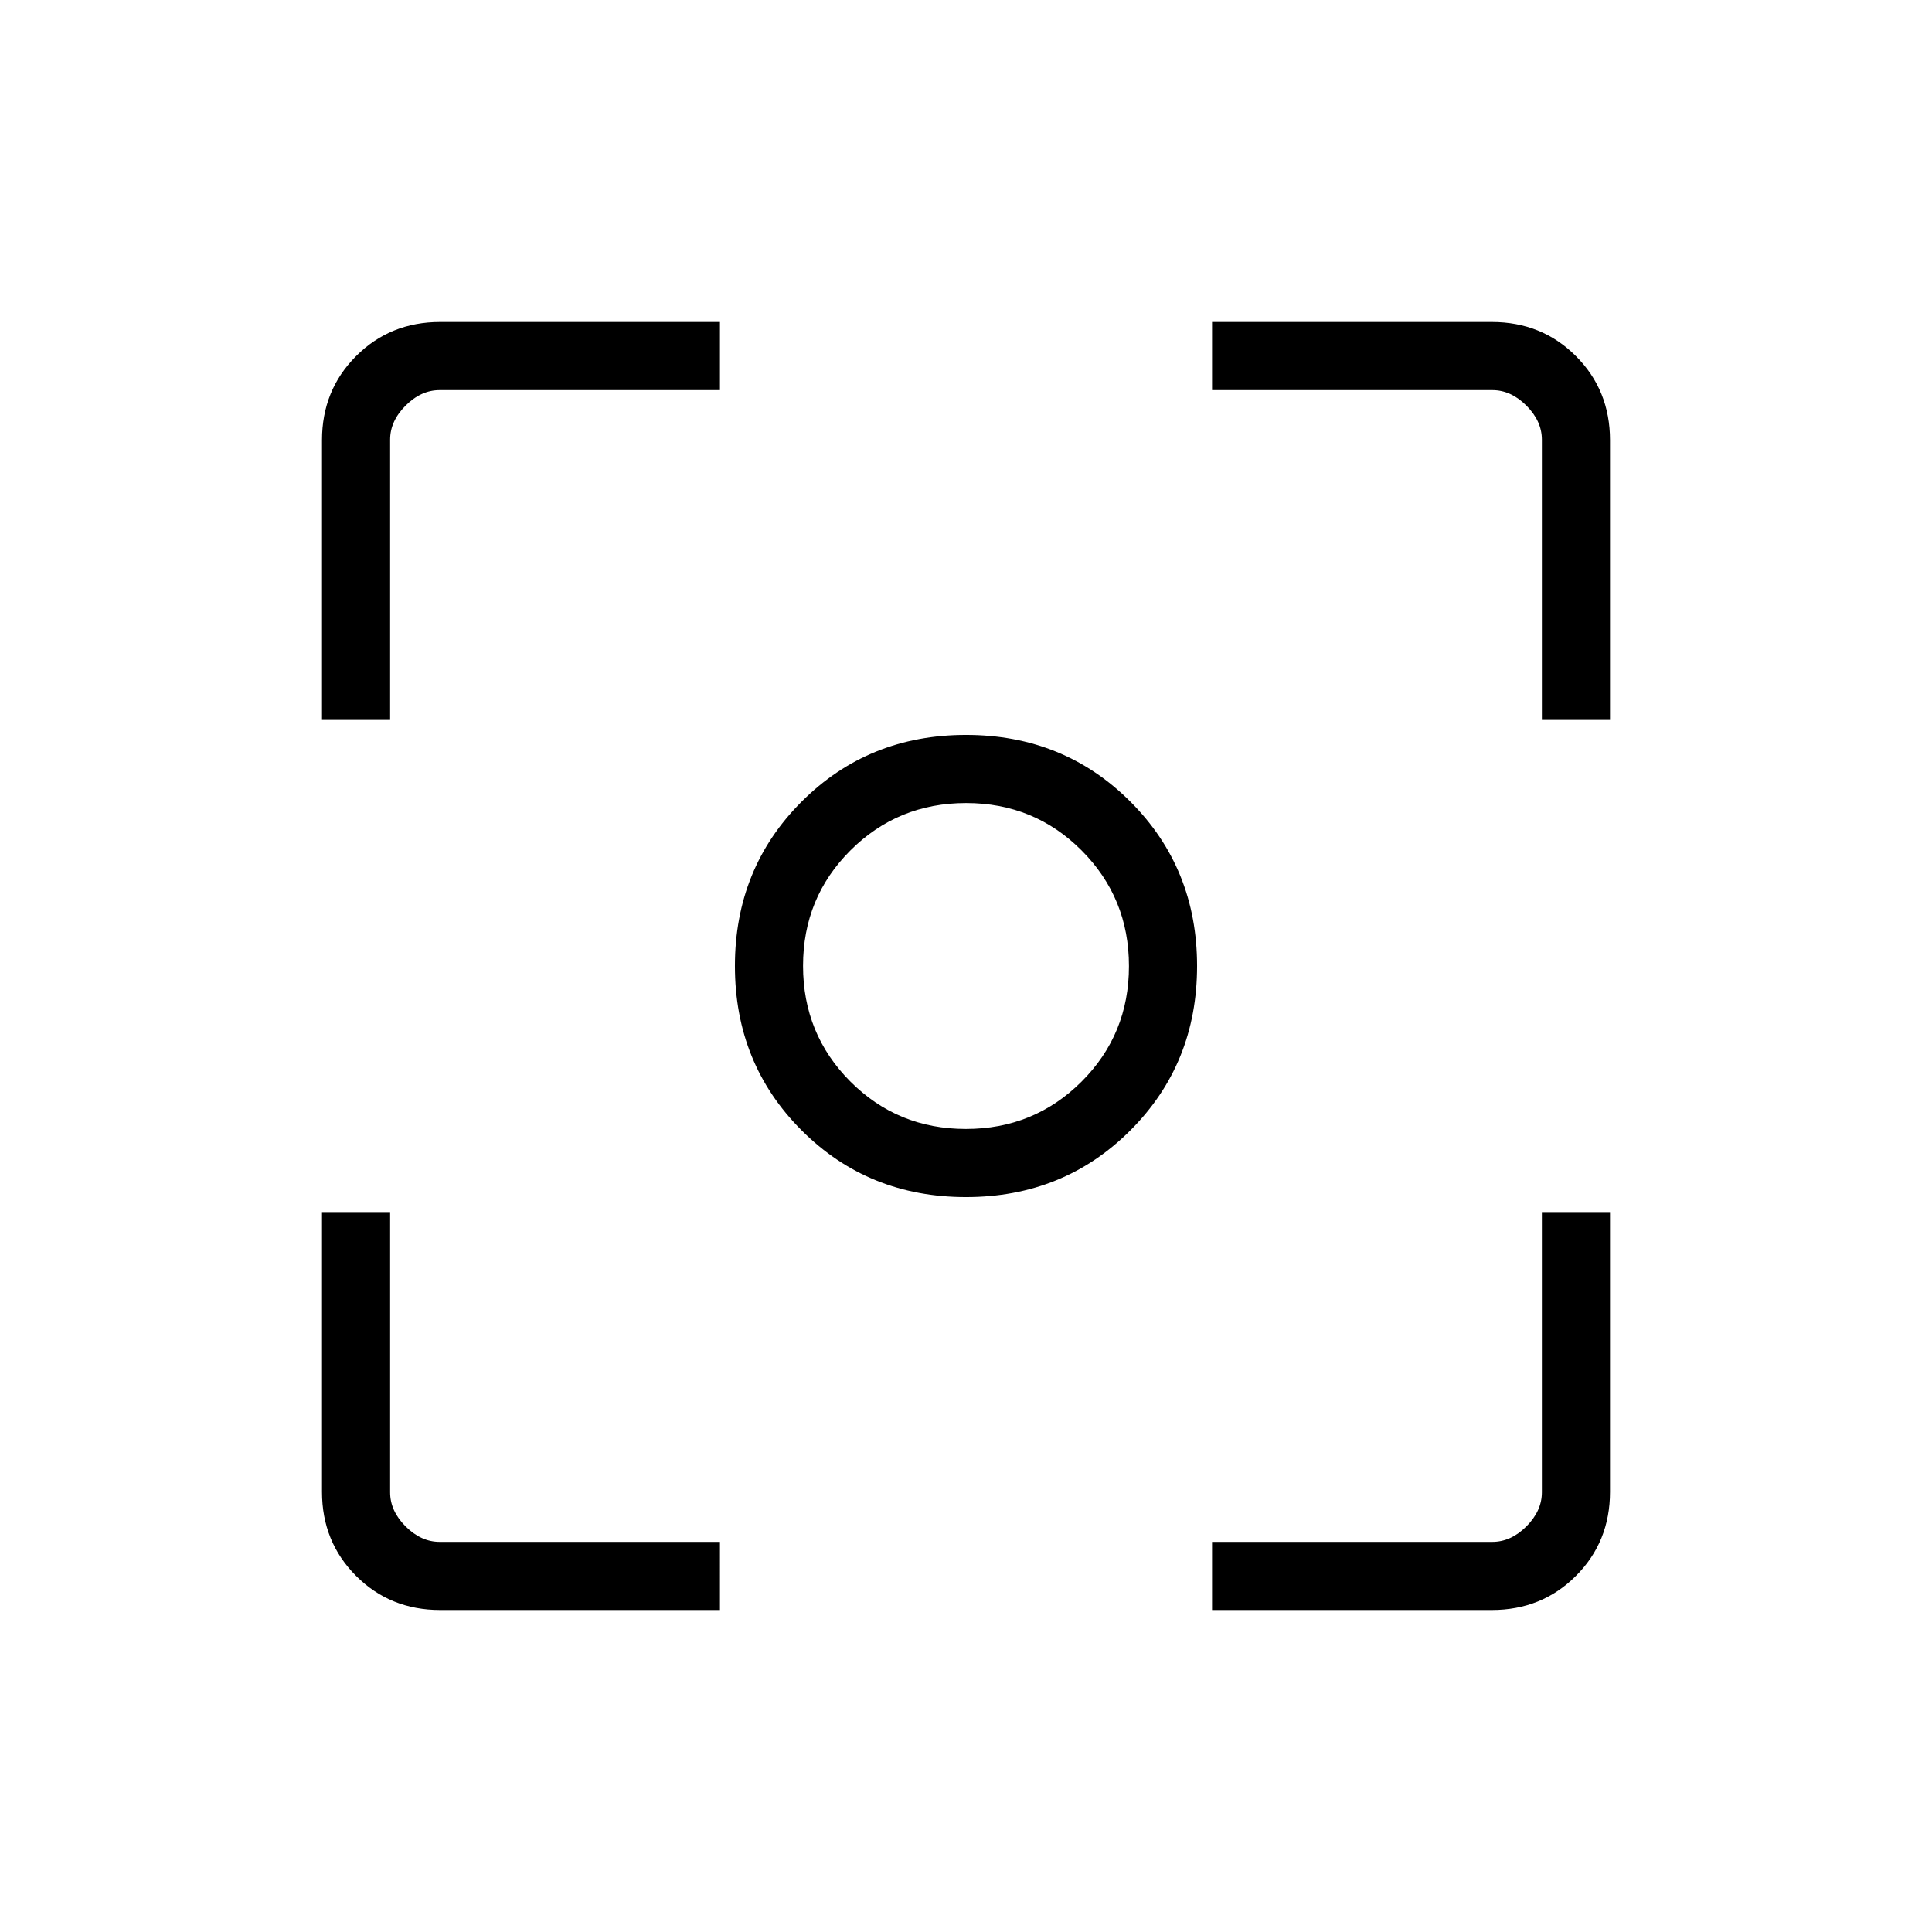 <svg xmlns="http://www.w3.org/2000/svg" height="40" viewBox="0 -960 960 960" width="40"><path d="M480-365.18q-48.53 0-81.67-33.15-33.15-33.14-33.15-81.67t33.15-81.67q33.14-33.15 81.67-33.15t81.67 33.15q33.15 33.14 33.15 81.67t-33.15 81.67q-33.14 33.15-81.67 33.15Zm-.06-33.85q33.88 0 57.46-23.51 23.57-23.51 23.57-57.4 0-33.88-23.51-57.46-23.51-23.57-57.4-23.57-33.88 0-57.46 23.51-23.57 23.51-23.57 57.4 0 33.88 23.51 57.46 23.51 23.57 57.4 23.57ZM480-480ZM218.72-160q-24.84 0-41.78-16.94T160-218.72v-139.02h33.85v139.28q0 9.23 7.69 16.92 7.69 7.69 16.92 7.69h139.28V-160H218.72Zm383.54 0v-33.85h139.28q9.23 0 16.92-7.69 7.69-7.69 7.69-16.92v-139.28H800v139.02q0 24.84-16.94 41.78T741.28-160H602.26ZM160-602.26v-139.02q0-24.84 16.94-41.78T218.72-800h139.02v33.85H218.46q-9.23 0-16.92 7.69-7.69 7.69-7.69 16.92v139.28H160Zm606.15 0v-139.28q0-9.23-7.69-16.92-7.69-7.69-16.92-7.69H602.26V-800h139.02q24.84 0 41.78 16.94T800-741.28v139.02h-33.85Z"/></svg>